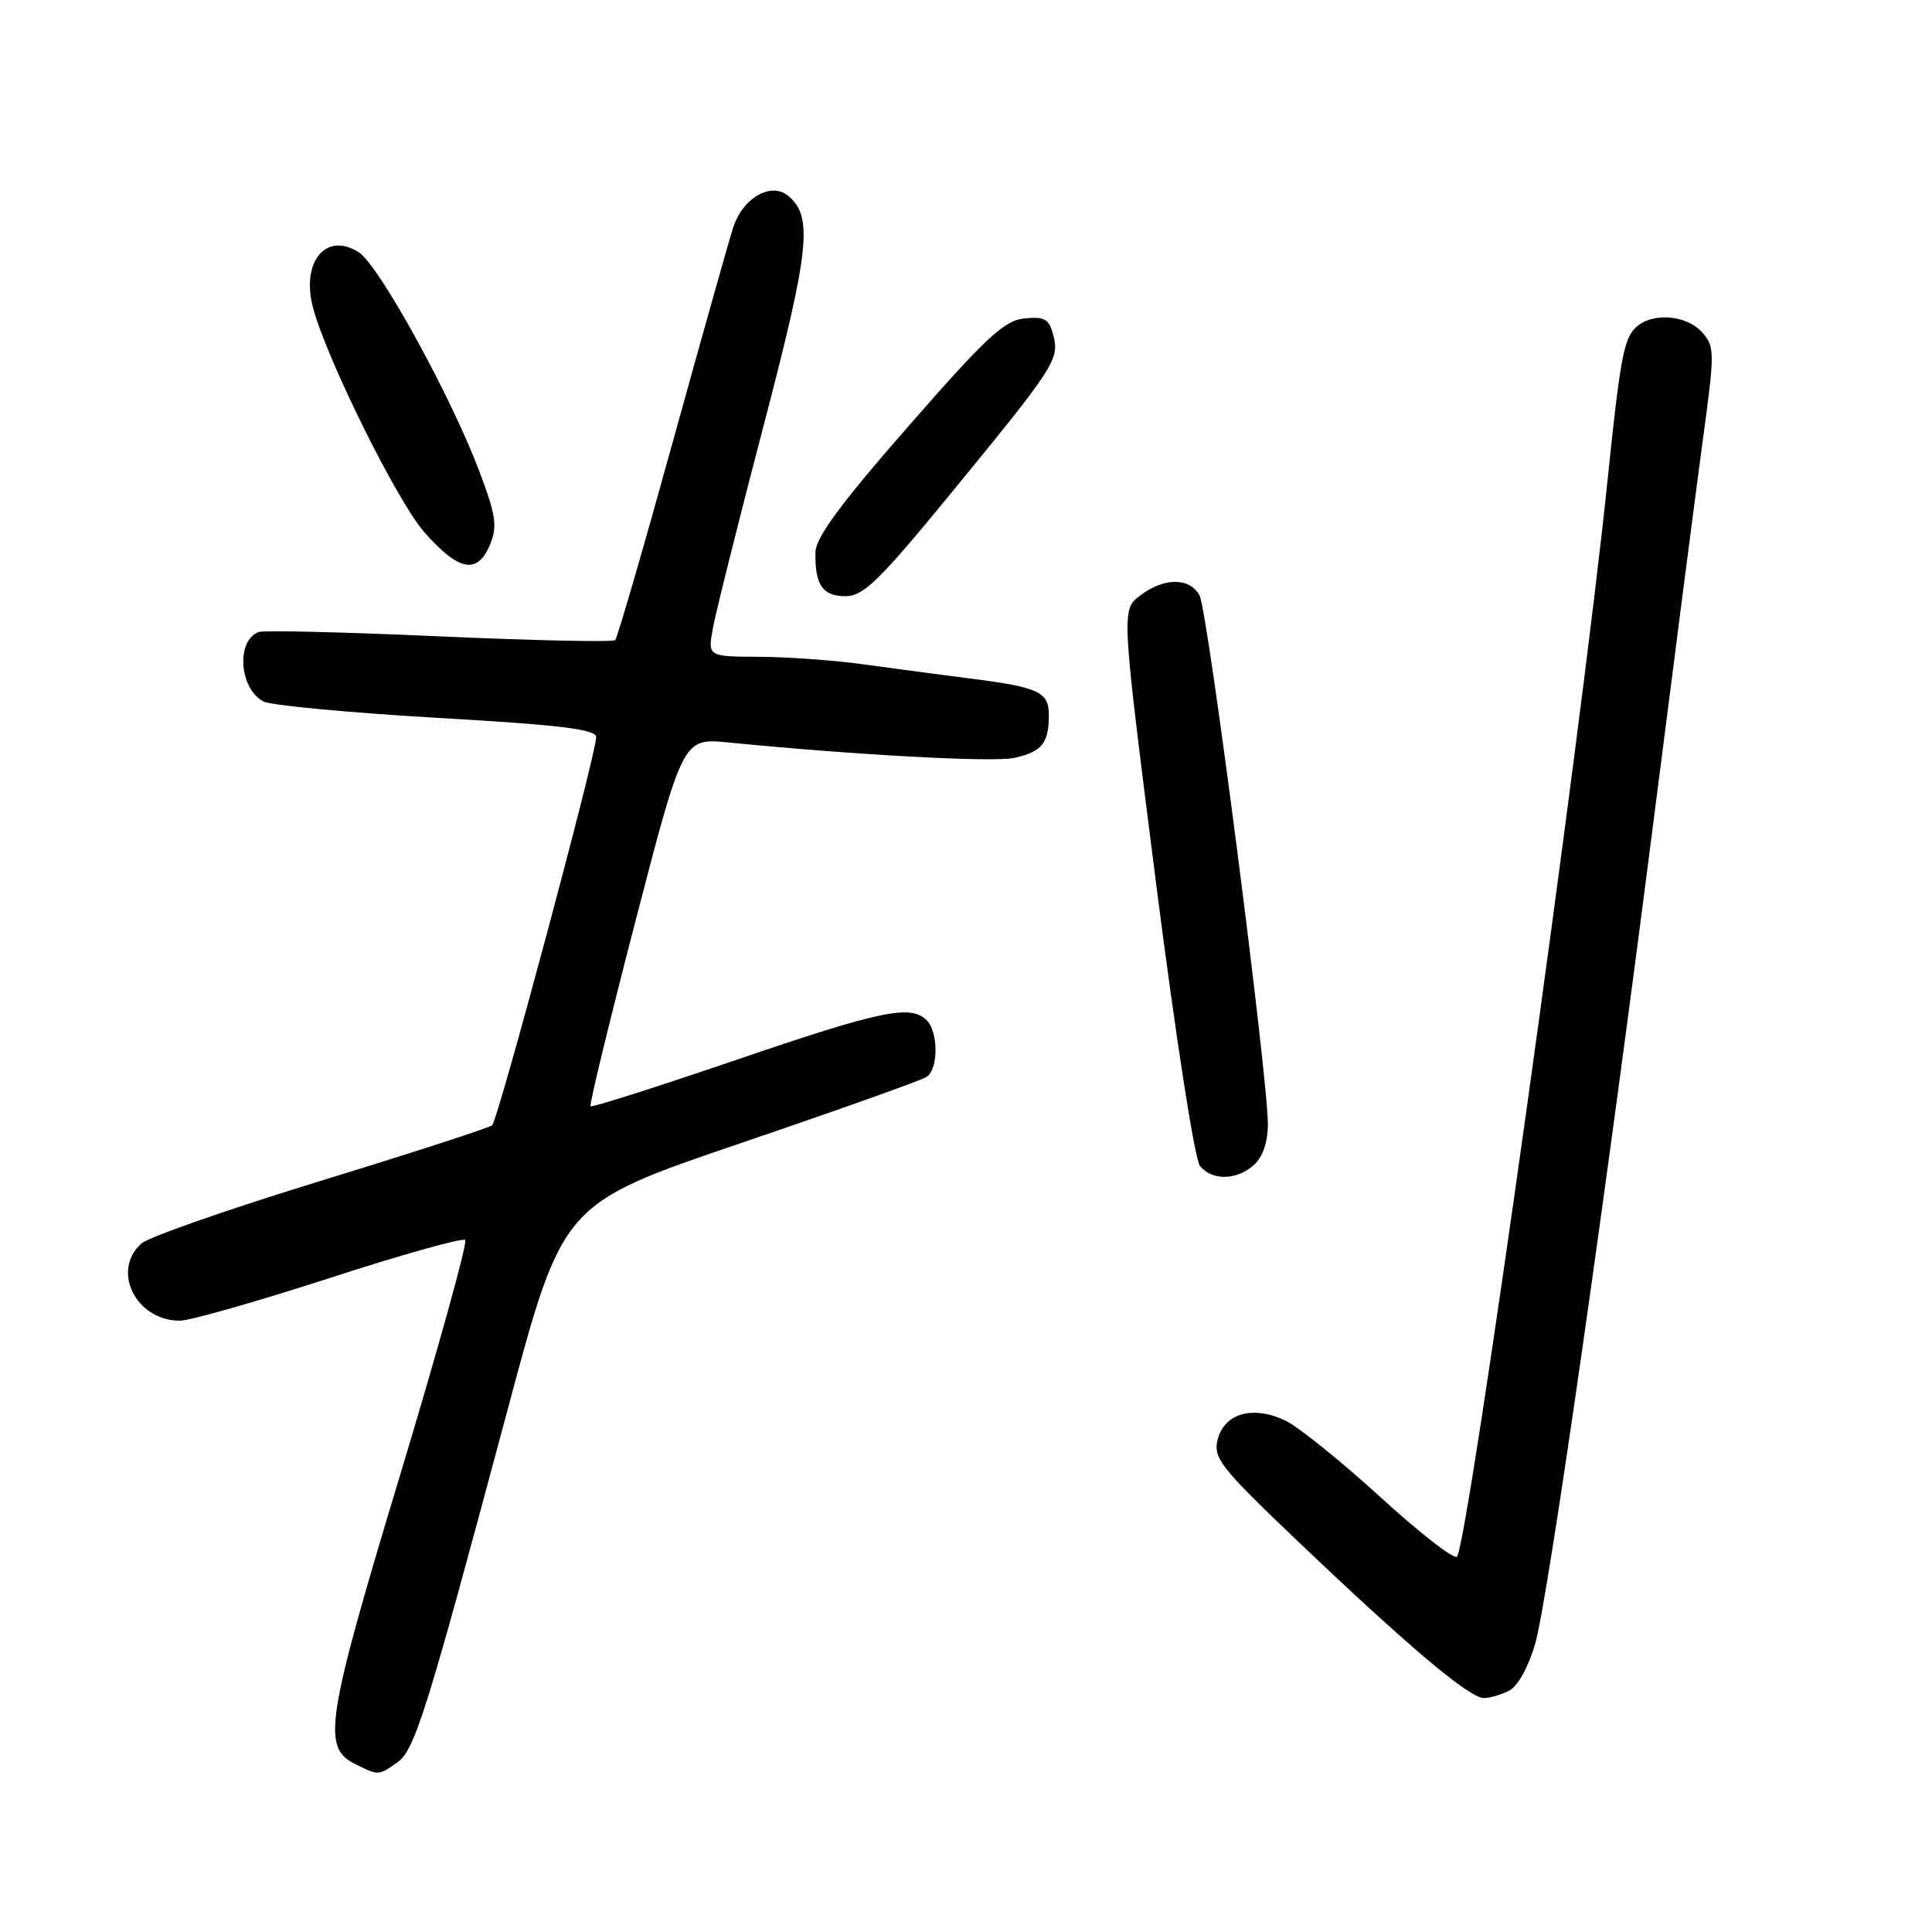 <?xml version="1.0" encoding="UTF-8" standalone="no"?>
<!DOCTYPE svg PUBLIC "-//W3C//DTD SVG 1.1//EN" "http://www.w3.org/Graphics/SVG/1.1/DTD/svg11.dtd" >
<svg xmlns="http://www.w3.org/2000/svg" xmlns:xlink="http://www.w3.org/1999/xlink" version="1.1" viewBox="0 0 256 256">
 <g >
 <path fill="currentColor"
d=" M 52.62 233.55 C 54.96 231.91 56.46 227.12 67.34 186.50 C 74.56 159.50 74.56 159.50 98.07 151.50 C 111.00 147.10 122.13 143.14 122.79 142.69 C 124.35 141.65 124.35 136.75 122.80 135.20 C 120.67 133.07 116.76 133.88 97.50 140.46 C 87.10 144.01 78.44 146.77 78.25 146.58 C 78.07 146.40 80.75 135.35 84.21 122.02 C 90.50 97.79 90.50 97.79 96.50 98.38 C 113.41 100.05 131.59 101.03 134.37 100.43 C 138.02 99.64 138.96 98.49 138.98 94.86 C 139.00 91.67 137.75 91.08 128.50 89.90 C 124.65 89.41 118.35 88.57 114.50 88.04 C 110.65 87.50 104.41 87.05 100.64 87.03 C 93.78 87.00 93.78 87.00 94.46 83.25 C 94.83 81.19 97.84 69.17 101.14 56.55 C 107.29 33.09 107.76 28.70 104.44 25.95 C 102.16 24.06 98.40 26.23 97.14 30.18 C 96.55 32.01 92.92 44.93 89.05 58.90 C 85.19 72.87 81.80 84.54 81.51 84.82 C 81.23 85.10 70.76 84.88 58.25 84.32 C 45.74 83.76 34.95 83.50 34.29 83.74 C 31.26 84.85 31.68 91.22 34.89 92.94 C 35.85 93.46 46.17 94.43 57.82 95.11 C 74.29 96.06 79.00 96.63 79.00 97.68 C 79.00 99.89 65.99 148.42 65.21 149.10 C 64.82 149.45 54.60 152.76 42.50 156.47 C 30.40 160.18 19.71 163.91 18.75 164.76 C 14.70 168.35 18.00 175.00 23.84 175.00 C 25.15 175.00 34.06 172.46 43.64 169.36 C 53.21 166.25 61.32 163.98 61.64 164.31 C 61.97 164.64 58.10 178.60 53.05 195.34 C 43.21 227.91 42.64 231.52 47.00 233.71 C 50.14 235.29 50.14 235.29 52.62 233.55 Z  M 200.04 223.98 C 201.15 223.39 202.59 220.73 203.44 217.73 C 205.14 211.72 212.88 157.77 219.46 106.00 C 221.95 86.47 224.73 64.99 225.64 58.25 C 227.23 46.53 227.23 45.91 225.50 44.00 C 223.38 41.66 218.77 41.37 216.69 43.45 C 215.14 45.01 214.66 47.66 212.97 64.00 C 209.52 97.47 194.52 204.64 193.06 206.26 C 192.68 206.68 188.13 203.15 182.94 198.40 C 177.75 193.66 172.08 189.09 170.36 188.26 C 166.08 186.18 162.23 187.24 161.35 190.74 C 160.73 193.21 161.69 194.43 172.08 204.33 C 186.68 218.24 194.71 225.00 196.62 225.00 C 197.45 225.00 198.99 224.54 200.04 223.98 Z  M 166.17 154.35 C 167.32 153.31 168.00 151.30 168.00 148.96 C 168.00 142.60 160.04 80.94 158.95 78.91 C 157.66 76.49 154.21 76.50 151.04 78.94 C 148.58 80.83 148.58 80.83 153.17 116.92 C 155.79 137.44 158.30 153.66 159.01 154.51 C 160.64 156.48 163.90 156.40 166.17 154.35 Z  M 125.87 65.53 C 139.79 48.55 140.38 47.65 139.58 44.45 C 139.03 42.27 138.45 41.93 135.76 42.19 C 133.08 42.45 130.69 44.67 120.35 56.50 C 111.42 66.70 108.09 71.22 108.05 73.17 C 107.97 77.49 108.99 79.00 112.02 79.00 C 114.40 79.00 116.47 76.99 125.87 65.53 Z  M 64.93 72.16 C 65.93 69.75 65.72 68.31 63.52 62.46 C 59.79 52.56 50.26 35.22 47.58 33.46 C 43.29 30.65 39.92 34.57 41.43 40.59 C 43.08 47.14 52.58 66.38 56.21 70.50 C 60.80 75.71 63.27 76.18 64.93 72.16 Z "/>
</g>
</svg>